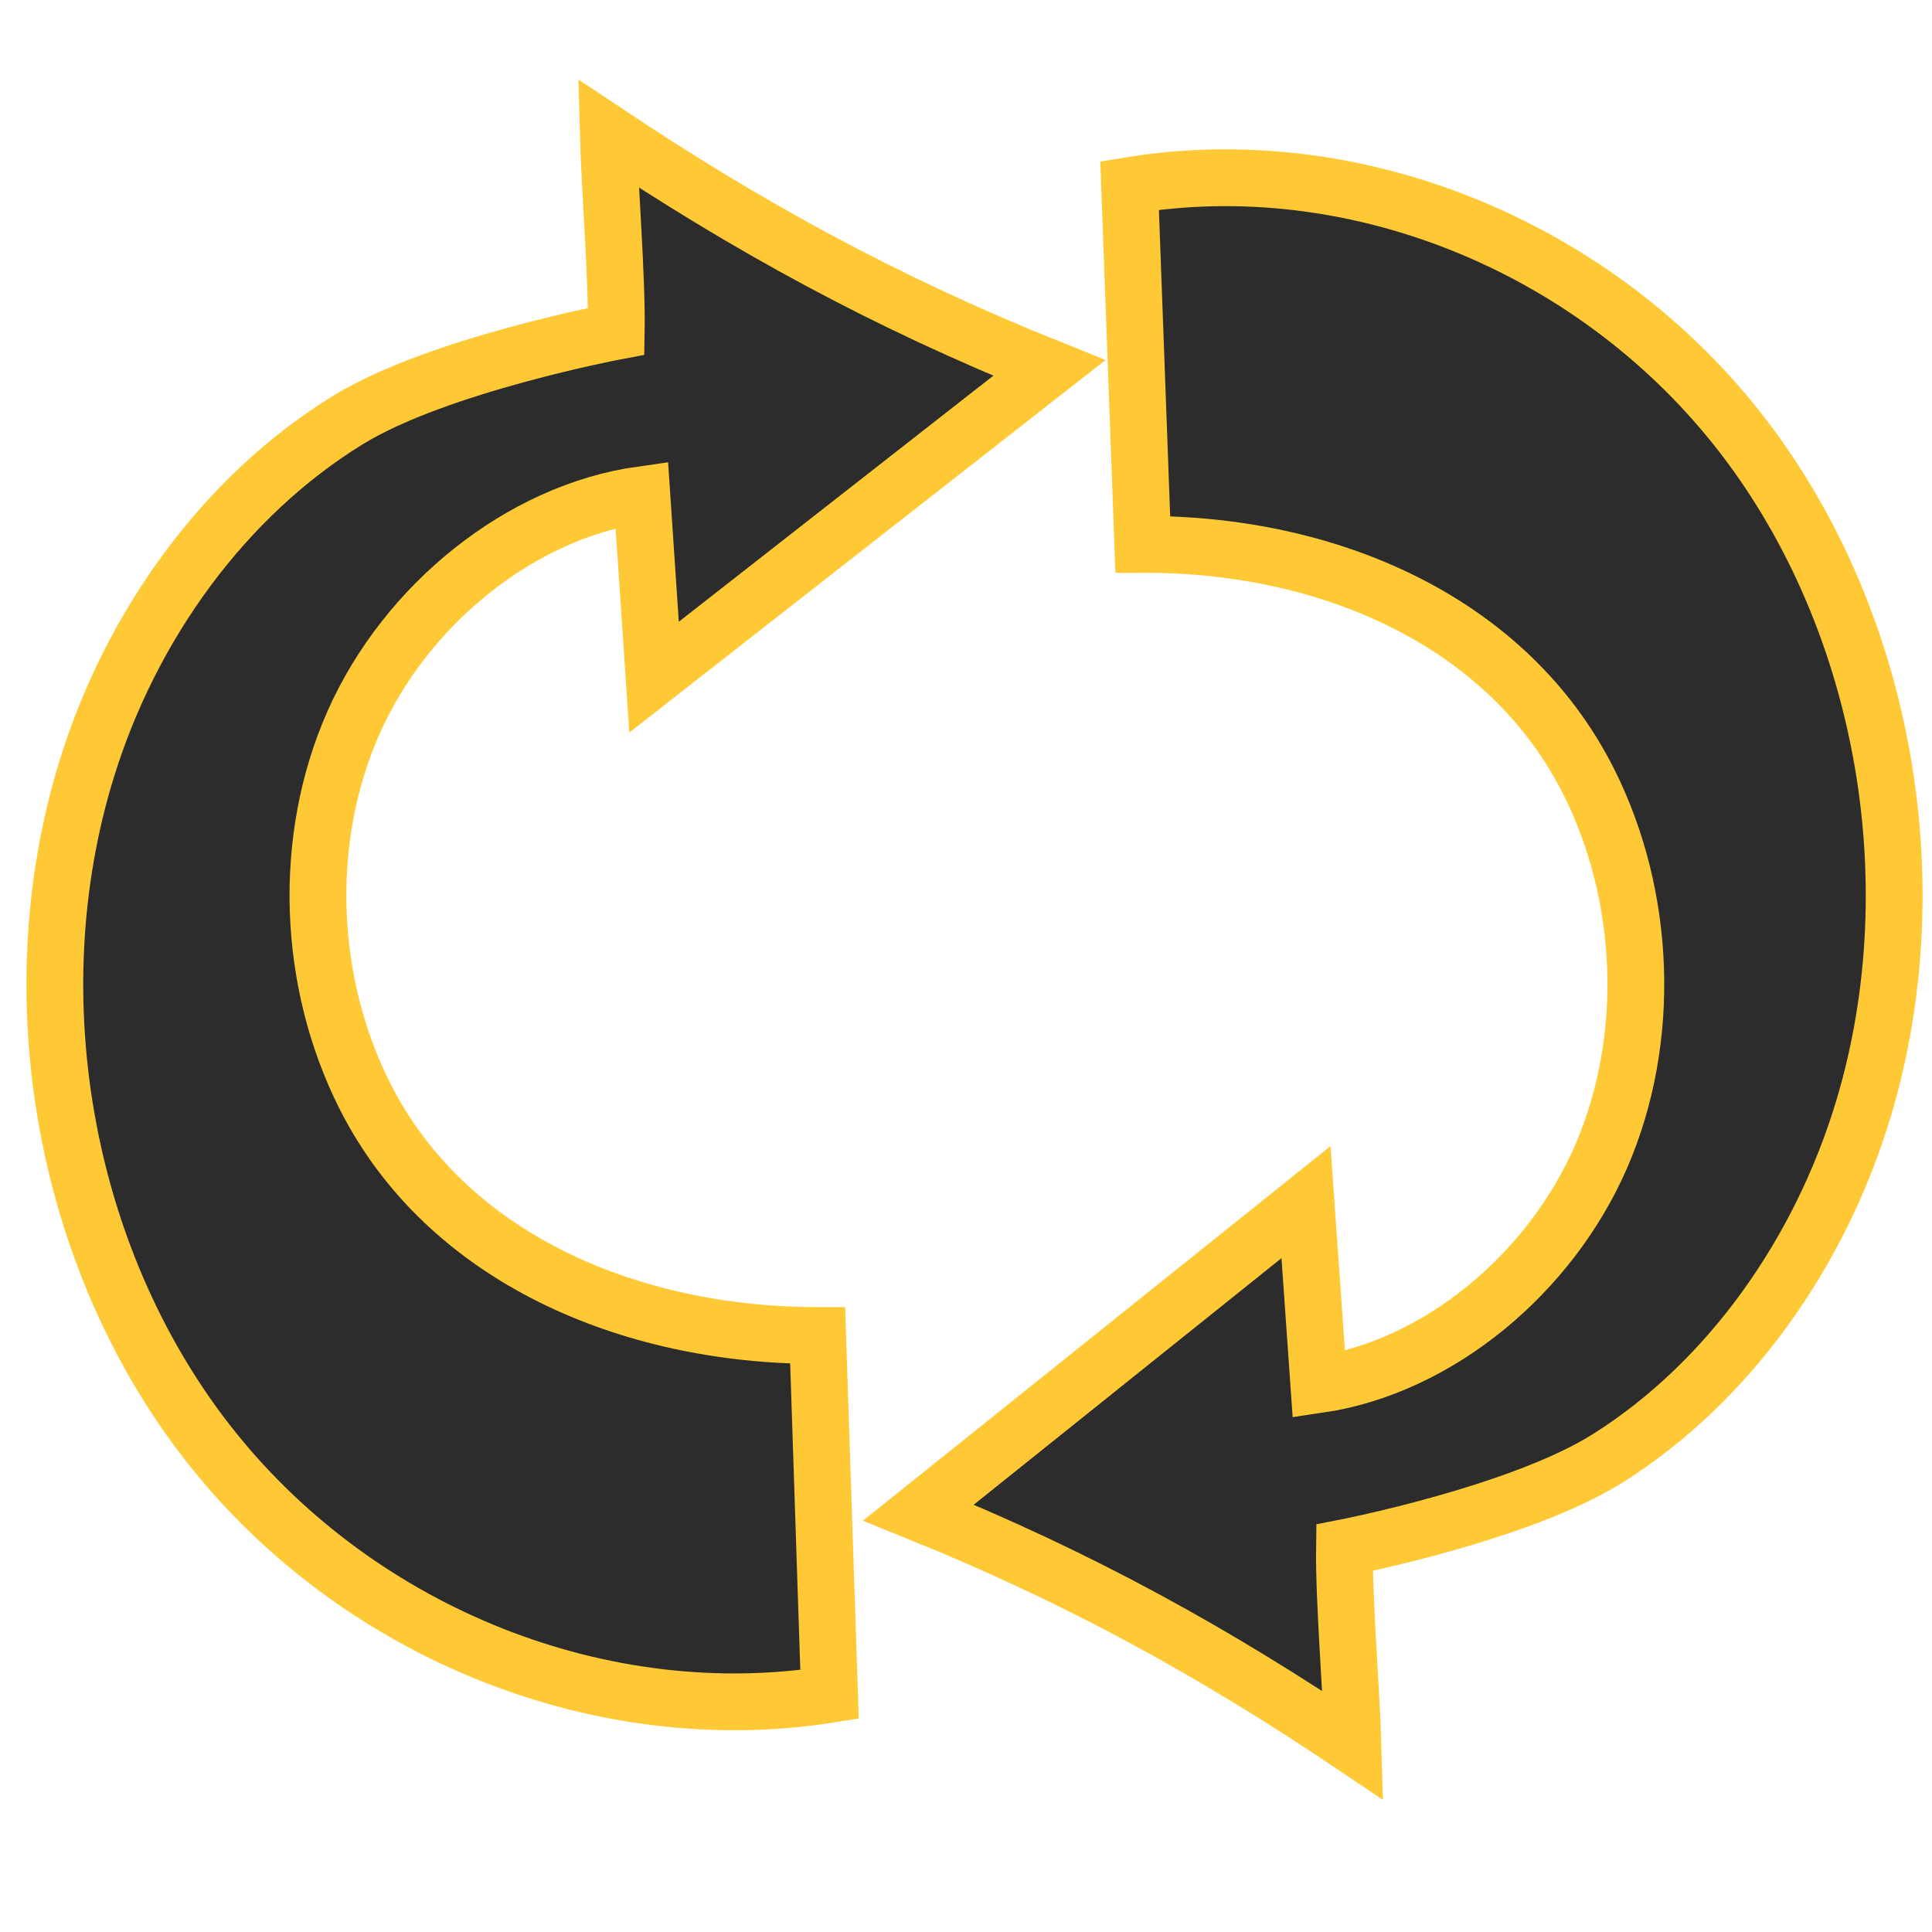 <svg xmlns="http://www.w3.org/2000/svg" viewBox="0 0 680.31 680.31">
  <defs>
    <style>
      .cls-1 {
        fill: #2b2c2b;
      }

      .cls-2 {
        fill: none;
        stroke: #ffc936;
        stroke-miterlimit: 10;
        stroke-width: 20px;
      }
    </style>
  </defs>
  <title>RefreshCr</title>
  <g id="rysunki">
    <g>
      <path class="cls-1" d="M292.1,596.65c-79.79,12.62-164.78-21.09-216.91-86S5.56,351.72,30.52,270.81c15.6-50.58,48.52-96.25,92.15-123C154.19,128.49,217,116.65,217,116.65c.33-18.51-2.34-51.13-2.82-69.64,49,32.65,97.13,59.21,155.3,82.57L230.31,238.45,226,174.18c-42.83,6-83.11,38.83-101.45,80.1s-16.34,91.58,4,131.79c28.72,56.82,93,84.2,159.37,84.2Z"/>
      <path class="cls-2" d="M292.1,596.65c-79.79,12.62-164.78-21.09-216.91-86S5.56,351.72,30.52,270.81c15.6-50.58,48.52-96.25,92.15-123C154.19,128.49,217,116.65,217,116.65c.33-18.51-2.34-51.13-2.82-69.64,49,32.65,97.13,59.21,155.3,82.57L230.31,238.45,226,174.18c-42.83,6-83.11,38.83-101.45,80.1s-16.34,91.58,4,131.79c28.72,56.82,93,84.2,159.37,84.2Z"/>
    </g>
    <g>
      <path class="cls-1" d="M397.76,65.33c78.42-12.91,162.13,20.48,213.65,85.23S680.49,309.2,656.25,390.2c-15.15,50.63-47.36,96.43-90.17,123.34C535.15,533,473.43,545,473.43,545c-.25,18.51,2.49,51.12,3,69.62-48.3-32.47-95.75-58.85-153-82L459.88,423.3l4.52,64.25c42.1-6.19,81.6-39.14,99.47-80.47s15.73-91.64-4.41-131.78C531,218.6,467.67,191.45,402.41,191.69Z"/>
      <path class="cls-2" d="M397.76,65.33c78.42-12.91,162.13,20.48,213.65,85.23S680.49,309.2,656.25,390.2c-15.15,50.63-47.36,96.43-90.17,123.34C535.15,533,473.43,545,473.43,545c-.25,18.51,2.49,51.12,3,69.62-48.3-32.47-95.75-58.85-153-82L459.88,423.3l4.52,64.25c42.1-6.19,81.6-39.14,99.47-80.47s15.73-91.64-4.41-131.78C531,218.6,467.67,191.45,402.41,191.69Z"/>
    </g>
  </g>
</svg>
